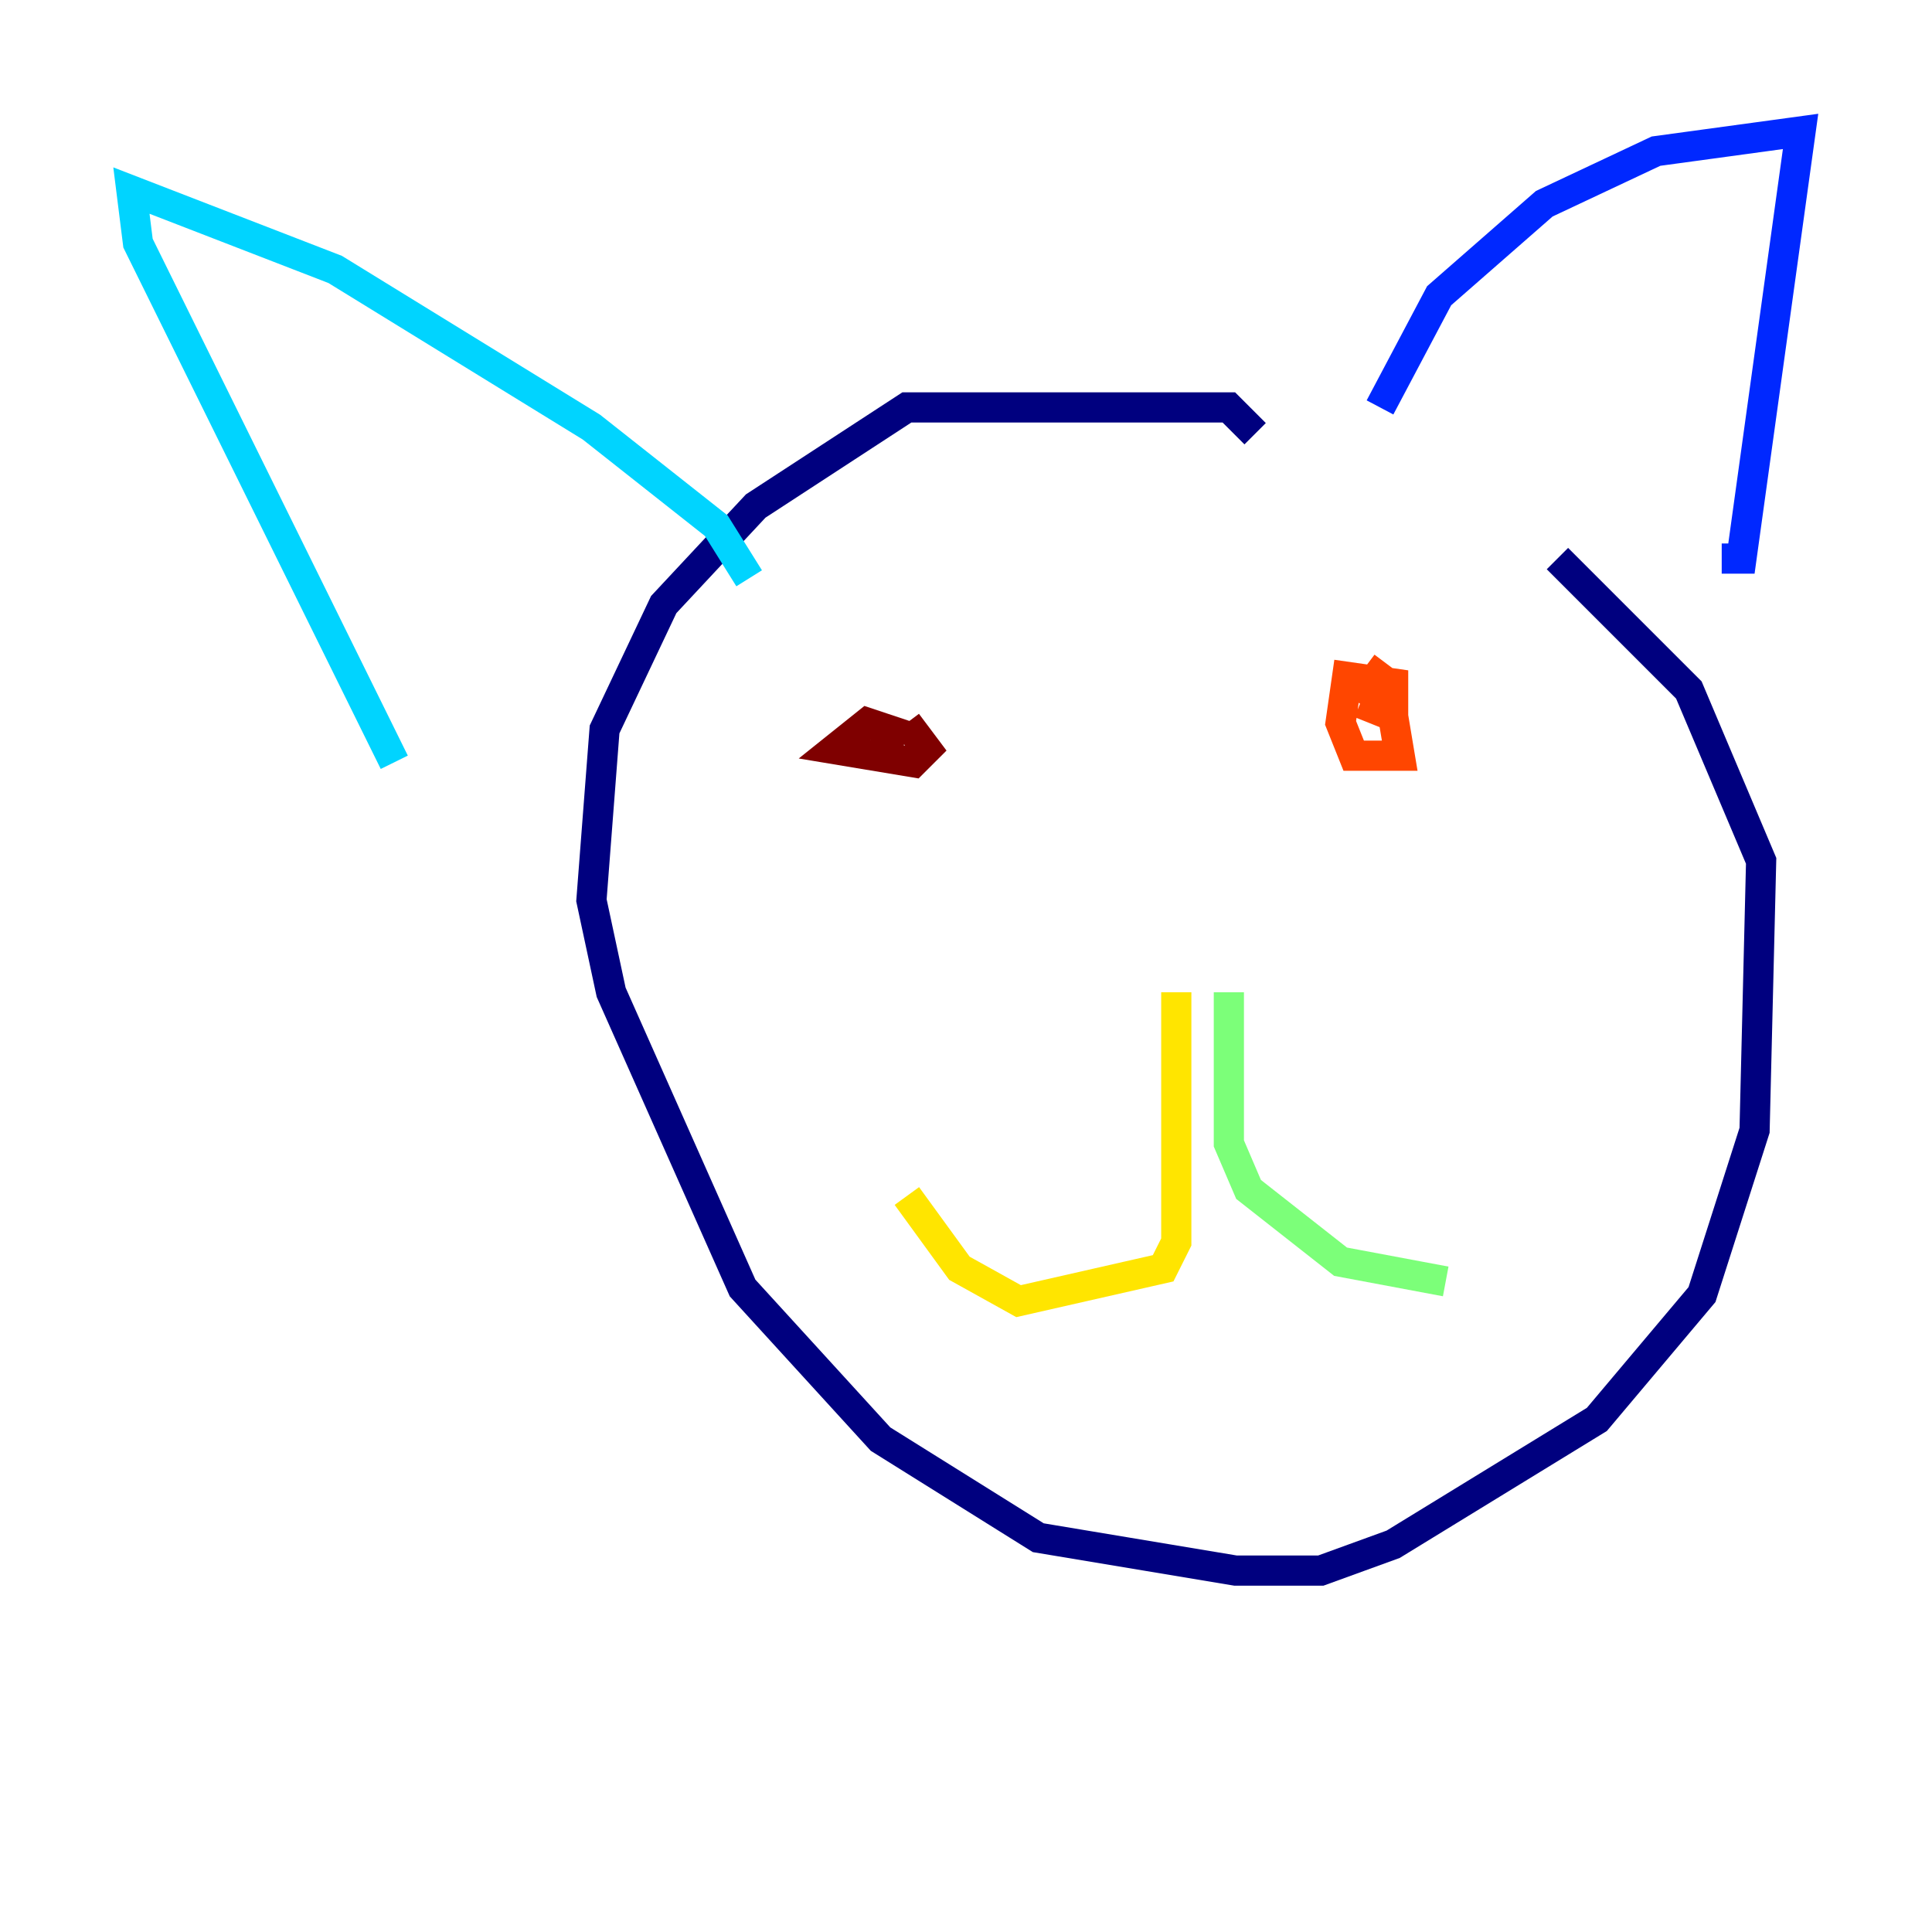 <?xml version="1.0" encoding="utf-8" ?>
<svg baseProfile="tiny" height="128" version="1.2" viewBox="0,0,128,128" width="128" xmlns="http://www.w3.org/2000/svg" xmlns:ev="http://www.w3.org/2001/xml-events" xmlns:xlink="http://www.w3.org/1999/xlink"><defs /><polyline fill="none" points="83.156,28.735 81.415,26.993 60.082,26.993 50.068,33.524 43.973,40.054 40.054,48.327 39.184,59.646 40.49,65.742 49.197,85.333 58.34,95.347 68.789,101.878 81.85,104.054 87.51,104.054 92.299,102.313 105.796,94.041 112.762,85.769 116.245,74.884 116.68,57.034 111.891,45.714 103.184,37.007" stroke="#00007f" stroke-width="2" /><polyline fill="none" points="91.429,26.993 95.347,19.592 102.313,13.497 109.714,10.014 119.293,8.707 115.374,37.007 114.068,37.007" stroke="#0028ff" stroke-width="2" /><polyline fill="none" points="49.633,38.313 47.456,34.83 39.184,28.299 22.204,17.85 8.707,12.626 9.143,16.109 26.122,50.503" stroke="#00d4ff" stroke-width="2" /><polyline fill="none" points="81.415,65.742 81.415,75.755 82.721,78.803 88.816,83.592 95.782,84.898" stroke="#7cff79" stroke-width="2" /><polyline fill="none" points="77.932,65.742 77.932,82.286 77.061,84.027 67.483,86.204 63.565,84.027 60.082,79.238" stroke="#ffe500" stroke-width="2" /><polyline fill="none" points="91.864,43.973 90.558,45.714 92.299,47.02 92.299,45.279 89.252,44.843 88.816,47.891 89.687,50.068 92.735,50.068 92.299,47.456 90.122,46.585" stroke="#ff4600" stroke-width="2" /><polyline fill="none" points="60.082,48.762 57.469,47.891 55.292,49.633 60.517,50.503 61.388,49.633 60.082,47.891" stroke="#7f0000" stroke-width="2" /></svg>